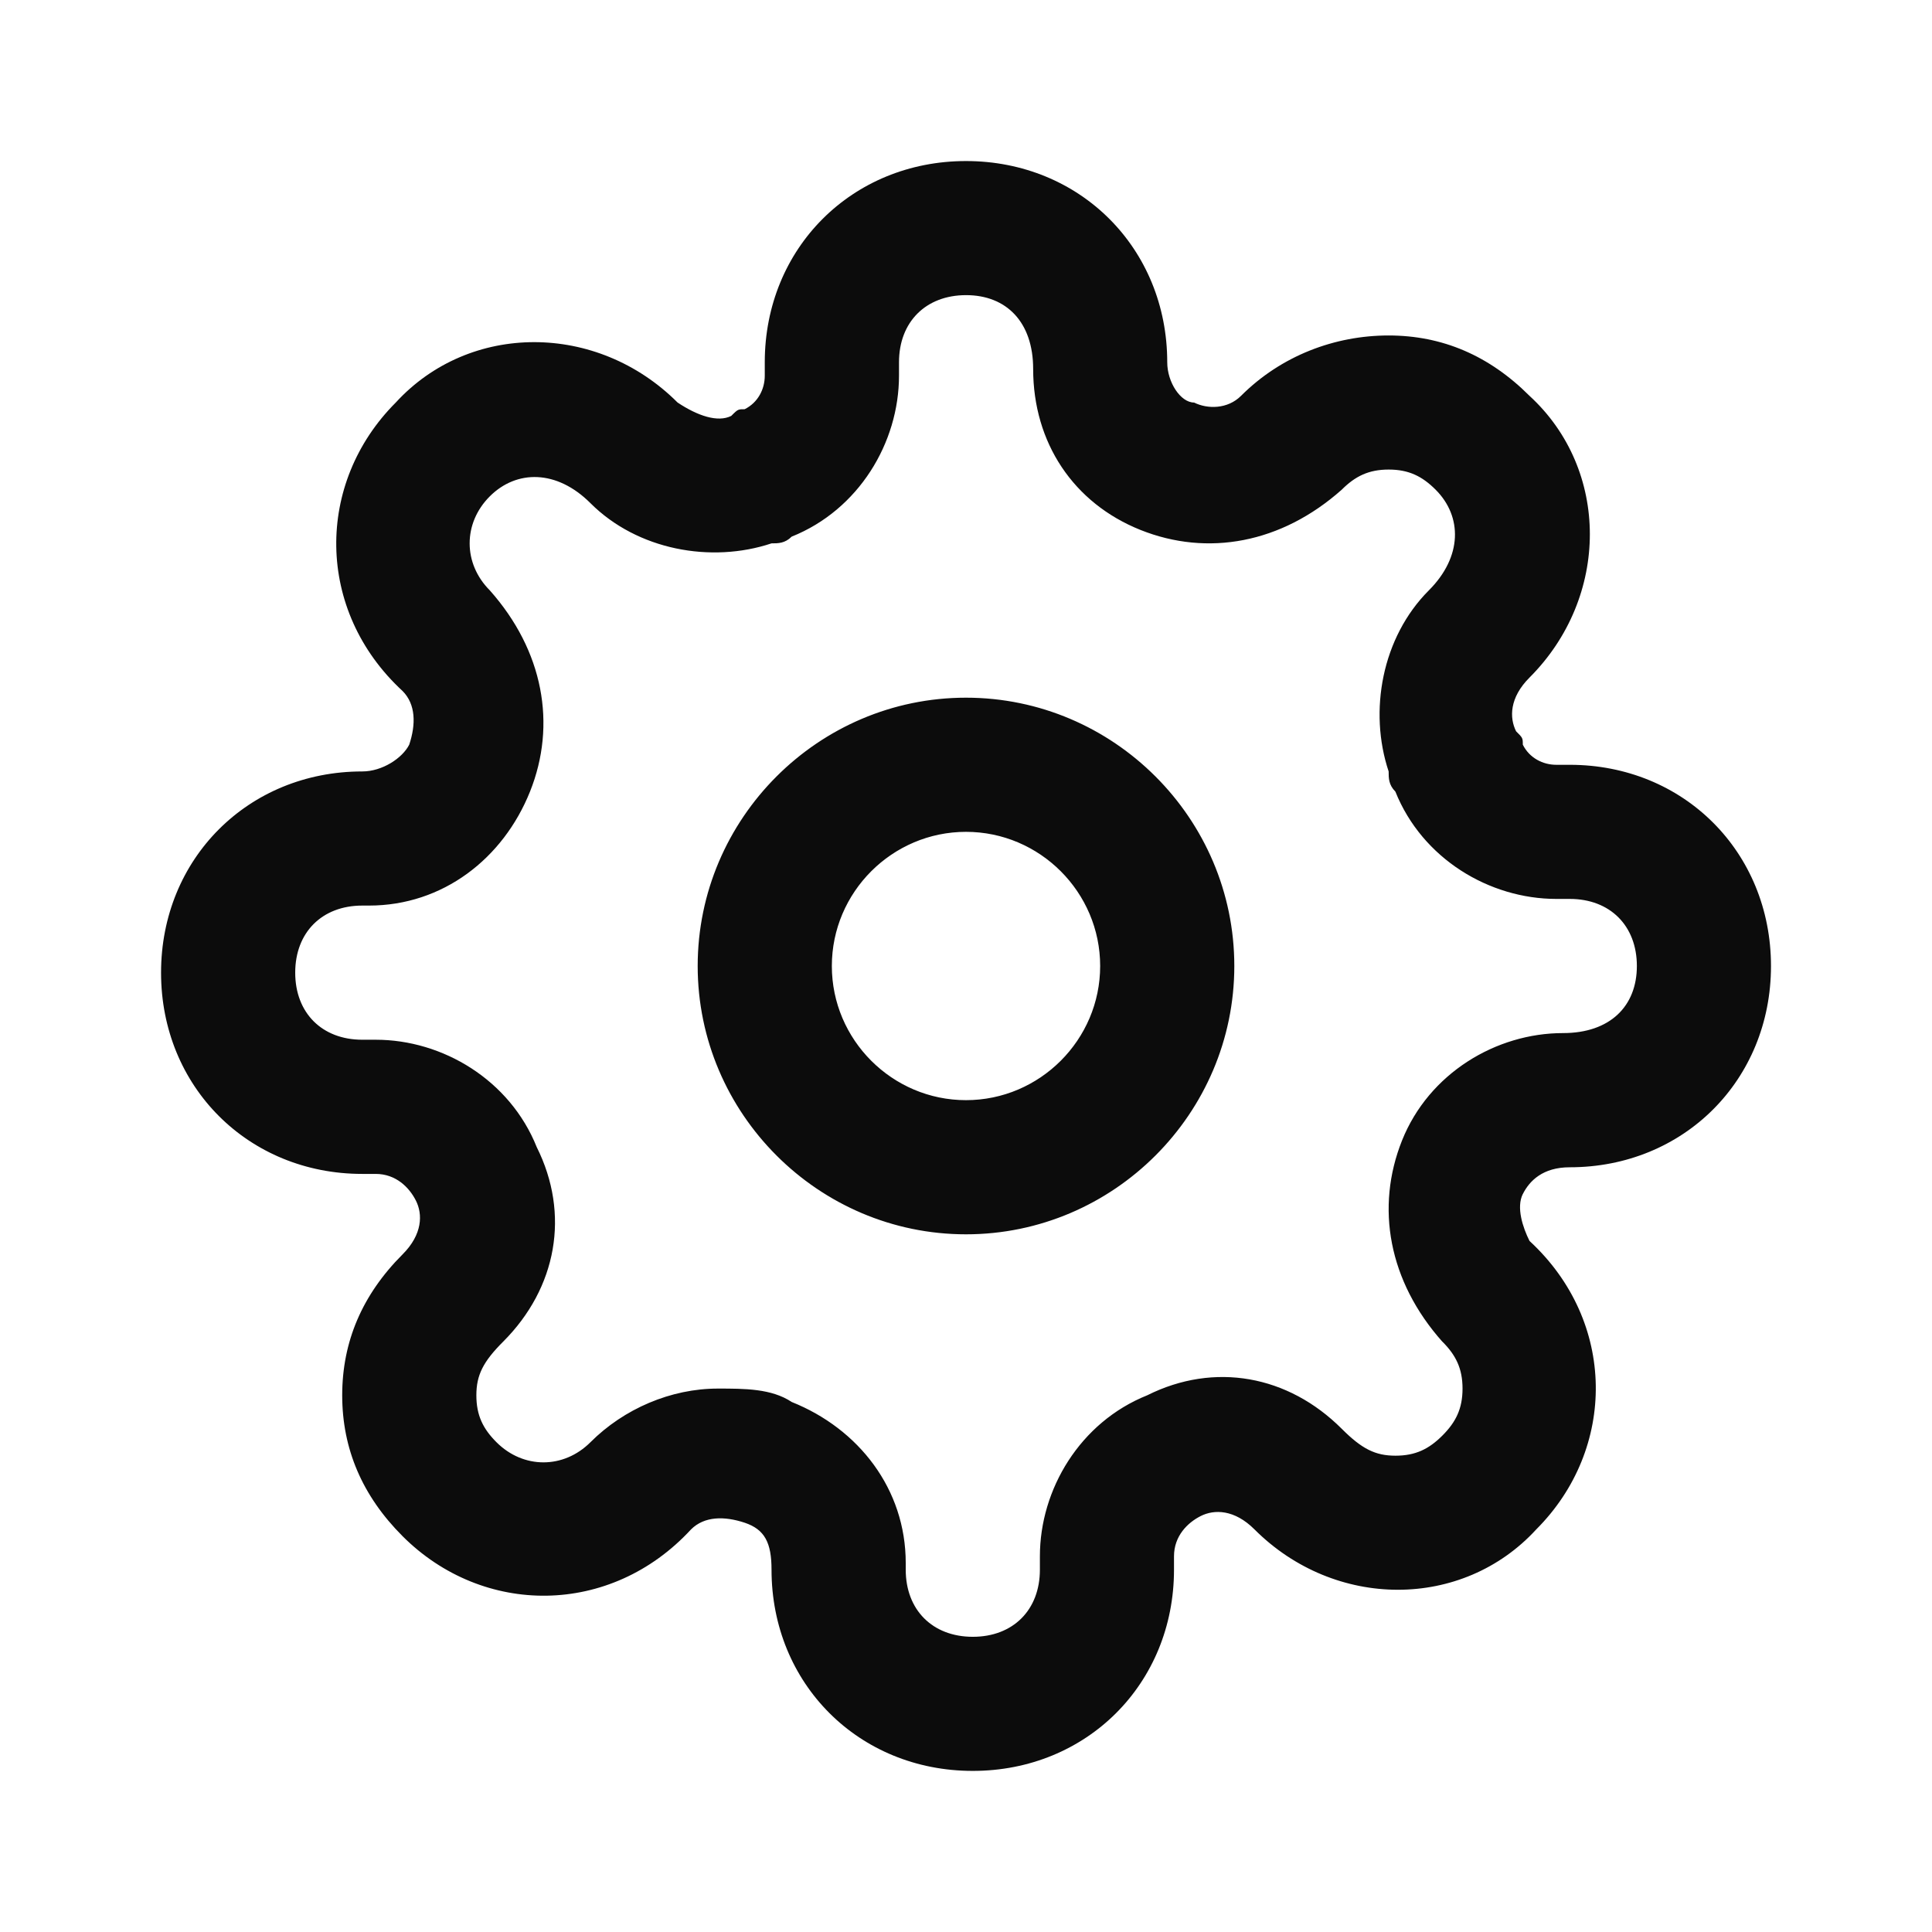 <svg enable-background="new 0 0 50 50" viewBox="0 0 50 50" xmlns="http://www.w3.org/2000/svg"><path clip-rule="evenodd" d="m39.41 30.903c.174-.347.521-.694 1.215-.694 2.951 0 5.208-2.257 5.208-5.208s-2.257-5.208-5.208-5.208h-.347c-.347 0-.695-.174-.868-.521 0-.174 0-.174-.174-.347-.174-.347-.174-.868.347-1.389 2.083-2.083 2.083-5.382 0-7.292-1.042-1.042-2.257-1.562-3.646-1.562s-2.778.521-3.819 1.562c-.347.347-.868.347-1.215.174-.347 0-.695-.521-.695-1.042 0-2.951-2.257-5.208-5.208-5.208s-5.208 2.257-5.208 5.208v.347c0 .347-.174.695-.521.868-.074 0-.116 0-.154.013-.051.018-.093.06-.193.16-.347.174-.868 0-1.389-.347-2.083-2.083-5.382-2.083-7.292 0-2.083 2.083-2.083 5.382.174 7.465.347.347.347.868.174 1.389-.174.347-.695.694-1.215.694-2.951 0-5.208 2.257-5.208 5.208s2.257 5.208 5.208 5.208h.347c.521 0 .868.347 1.042.694s.174.868-.347 1.389c-1.042 1.042-1.562 2.257-1.562 3.646s.521 2.604 1.562 3.646c2.083 2.083 5.382 2.083 7.465-.174.347-.347.868-.347 1.389-.174.521.174.695.521.695 1.215 0 2.951 2.257 5.208 5.208 5.208s5.208-2.257 5.208-5.208v-.347c0-.521.347-.868.694-1.042s.868-.174 1.389.347c2.083 2.083 5.382 2.083 7.292 0 2.083-2.083 2.083-5.382-.174-7.465-.174-.347-.347-.868-.174-1.215zm-21.354-5.903c0-3.82 3.125-6.944 6.944-6.944 3.82 0 6.944 3.125 6.944 6.944 0 3.819-3.125 6.944-6.944 6.944-3.819 0-6.944-3.125-6.944-6.944zm3.472 0c0 1.91 1.562 3.472 3.472 3.472s3.472-1.562 3.472-3.472c0-1.91-1.562-3.472-3.472-3.472s-3.472 1.562-3.472 3.472zm15.799 9.722c-1.389-1.562-1.736-3.472-1.042-5.208.695-1.736 2.431-2.778 4.167-2.778 1.215 0 1.91-.695 1.91-1.736 0-1.042-.694-1.736-1.736-1.736h-.347c-1.736 0-3.472-1.042-4.167-2.778-.174-.174-.174-.347-.174-.521-.521-1.562-.174-3.472 1.042-4.688.868-.868.868-1.91.174-2.604-.347-.347-.695-.521-1.215-.521s-.868.174-1.215.521c-1.562 1.389-3.472 1.736-5.208 1.042-1.736-.695-2.778-2.257-2.778-4.167 0-1.215-.694-1.91-1.736-1.91s-1.736.694-1.736 1.736v.347c0 1.736-1.042 3.472-2.778 4.167-.174.174-.347.174-.521.174-1.562.521-3.472.174-4.688-1.042-.868-.868-1.91-.868-2.604-.174-.694.694-.694 1.736 0 2.431 1.389 1.562 1.736 3.472 1.042 5.208-.695 1.736-2.257 2.951-4.167 2.951h-.174c-1.042 0-1.736.694-1.736 1.736s.694 1.736 1.736 1.736h.347c1.736 0 3.472 1.042 4.167 2.778.868 1.736.521 3.646-.868 5.035-.521.521-.694.868-.694 1.389s.174.868.521 1.215c.695.694 1.736.694 2.431 0 .868-.868 2.083-1.389 3.299-1.389.694 0 1.389 0 1.91.347 1.736.694 2.951 2.257 2.951 4.167v.174c0 1.042.695 1.736 1.736 1.736 1.042 0 1.736-.695 1.736-1.736v-.347c0-1.736 1.042-3.472 2.778-4.167 1.736-.868 3.646-.521 5.035.868.521.521.868.695 1.389.695.521 0 .868-.174 1.215-.521.347-.347.521-.695.521-1.215 0-.521-.174-.868-.521-1.215z" fill-opacity=".95" fill-rule="evenodd"/></svg>